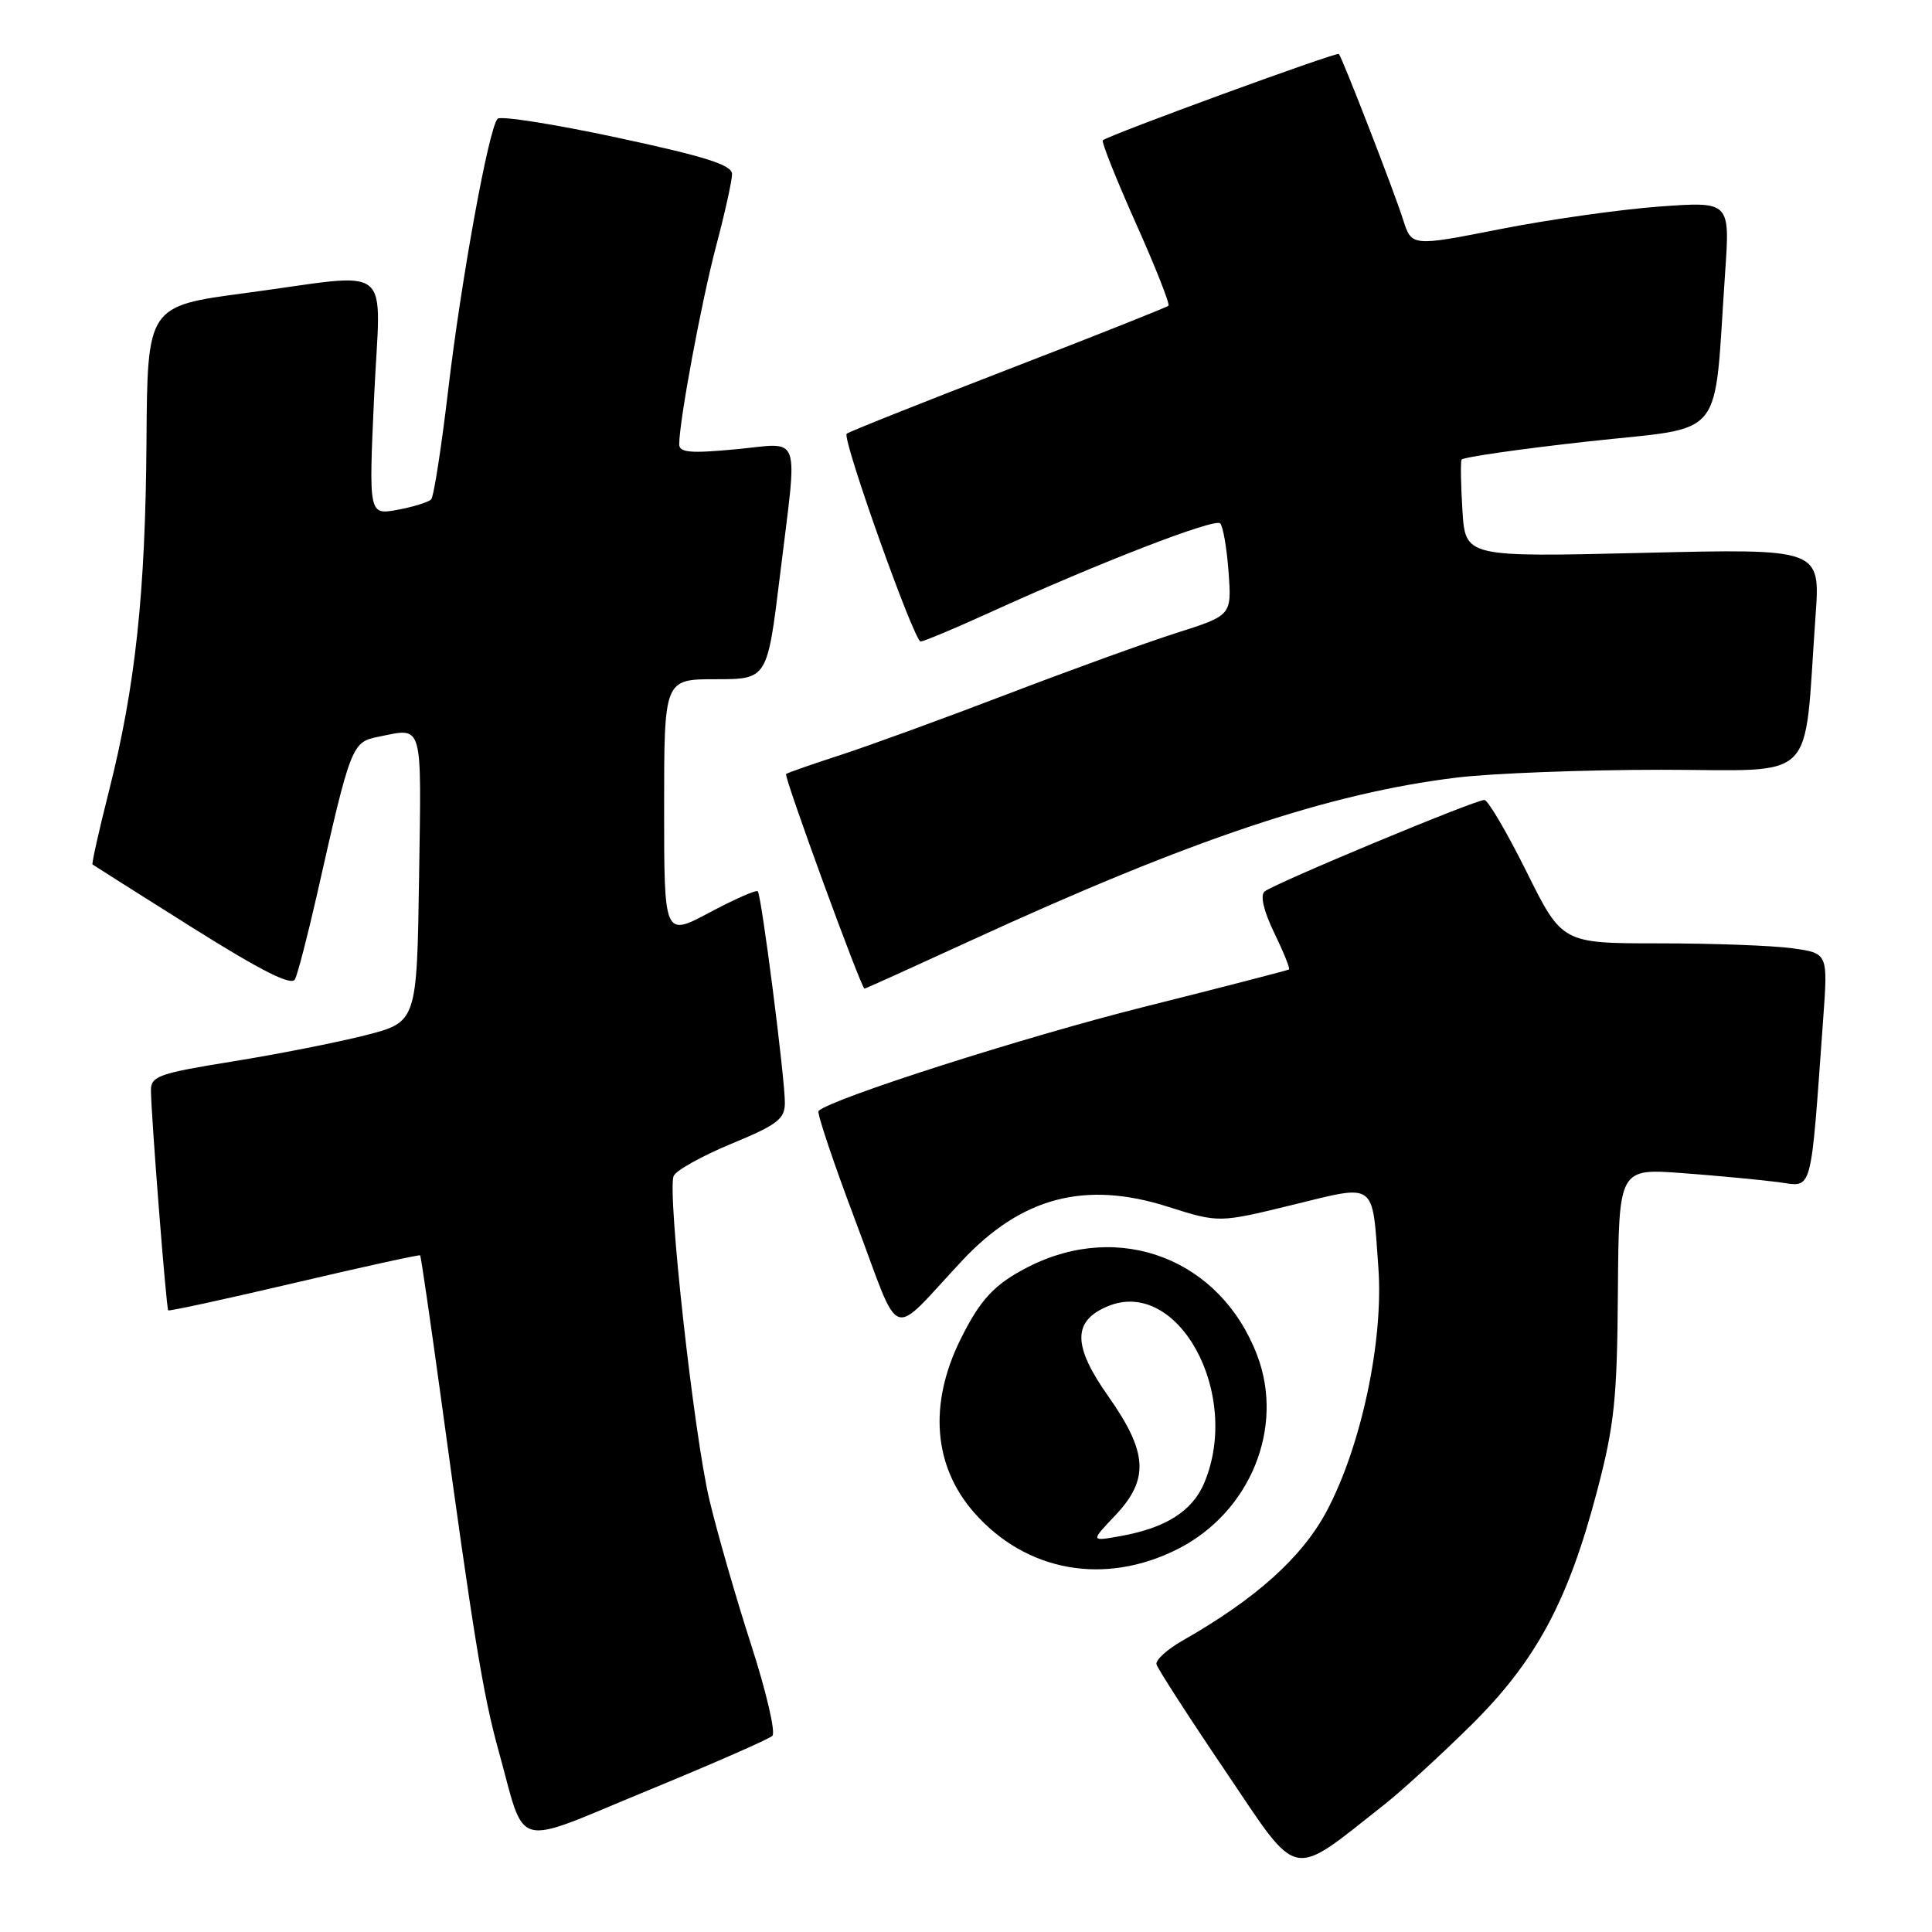 <?xml version="1.0" encoding="UTF-8" standalone="no"?>
<!DOCTYPE svg PUBLIC "-//W3C//DTD SVG 1.1//EN" "http://www.w3.org/Graphics/SVG/1.1/DTD/svg11.dtd" >
<svg xmlns="http://www.w3.org/2000/svg" xmlns:xlink="http://www.w3.org/1999/xlink" version="1.1" viewBox="0 0 256 256">
 <g >
 <path fill="currentColor"
d=" M 183.50 239.06 C 185.70 237.33 190.79 232.67 194.81 228.71 C 203.51 220.14 207.78 212.22 211.64 197.50 C 213.92 188.81 214.28 185.35 214.38 171.15 C 214.50 154.81 214.50 154.81 223.00 155.45 C 227.68 155.80 233.36 156.34 235.64 156.64 C 240.27 157.26 239.86 158.74 241.59 134.90 C 242.21 126.30 242.21 126.30 237.47 125.65 C 234.86 125.29 226.93 125.00 219.85 125.00 C 206.99 125.00 206.99 125.00 202.27 115.50 C 199.67 110.28 197.16 106.00 196.69 106.00 C 195.40 106.00 168.65 117.15 167.55 118.14 C 166.96 118.67 167.46 120.76 168.85 123.62 C 170.08 126.16 170.96 128.34 170.80 128.46 C 170.63 128.57 161.95 130.82 151.50 133.44 C 135.66 137.42 110.05 145.61 108.46 147.21 C 108.22 147.45 110.45 154.09 113.42 161.96 C 119.51 178.14 117.71 177.49 127.47 167.06 C 135.36 158.63 143.79 156.41 154.73 159.89 C 161.50 162.04 161.50 162.04 171.20 159.67 C 182.49 156.91 181.80 156.41 182.64 167.95 C 183.35 177.62 180.37 191.64 175.80 200.22 C 172.54 206.35 166.42 211.85 156.74 217.36 C 154.67 218.54 153.09 219.96 153.24 220.53 C 153.38 221.09 157.50 227.48 162.40 234.72 C 172.29 249.37 170.81 249.06 183.50 239.06 Z  M 102.34 230.01 C 102.80 229.58 101.54 224.18 99.55 218.00 C 97.55 211.83 95.06 203.18 94.01 198.78 C 91.94 190.12 88.39 158.00 89.26 155.83 C 89.55 155.10 92.99 153.18 96.90 151.56 C 103.04 149.02 104.00 148.28 104.00 146.10 C 104.00 142.81 100.90 118.62 100.41 118.10 C 100.20 117.88 97.33 119.15 94.02 120.91 C 88.00 124.12 88.00 124.12 88.00 107.06 C 88.00 90.00 88.00 90.00 94.84 90.00 C 101.67 90.00 101.67 90.00 103.35 76.25 C 105.71 56.89 106.35 58.70 97.50 59.53 C 91.48 60.10 90.00 59.97 90.00 58.87 C 90.01 55.73 92.95 39.93 94.90 32.56 C 96.06 28.20 97.00 23.92 97.00 23.06 C 96.99 21.86 93.51 20.75 81.81 18.24 C 73.45 16.45 66.31 15.32 65.93 15.74 C 64.75 17.03 61.10 37.11 59.39 51.66 C 58.49 59.27 57.48 65.80 57.13 66.17 C 56.78 66.54 54.78 67.16 52.68 67.55 C 48.86 68.25 48.86 68.25 49.57 52.62 C 50.41 34.37 52.62 36.16 32.52 38.83 C 19.53 40.56 19.53 40.56 19.41 58.53 C 19.27 78.63 17.94 91.01 14.41 104.93 C 13.10 110.11 12.13 114.44 12.26 114.55 C 12.39 114.65 18.33 118.41 25.45 122.89 C 34.62 128.65 38.60 130.66 39.08 129.77 C 39.45 129.07 40.76 124.00 42.01 118.50 C 46.47 98.73 46.62 98.33 50.12 97.63 C 56.14 96.42 55.84 95.40 55.53 116.22 C 55.24 135.44 55.24 135.44 48.37 137.19 C 44.59 138.15 36.66 139.71 30.75 140.66 C 21.13 142.21 20.00 142.60 20.00 144.44 C 20.01 147.63 22.03 173.36 22.29 173.63 C 22.42 173.76 29.94 172.13 39.00 170.00 C 48.06 167.87 55.56 166.23 55.67 166.34 C 55.78 166.45 57.04 175.08 58.47 185.52 C 62.70 216.52 64.02 224.61 66.01 231.78 C 69.77 245.35 67.62 244.75 85.69 237.31 C 94.39 233.73 101.88 230.45 102.34 230.01 Z  M 156.07 205.25 C 165.66 200.38 170.25 189.17 166.57 179.55 C 161.71 166.83 148.37 161.69 136.25 167.87 C 131.77 170.16 129.89 172.17 127.26 177.50 C 123.03 186.06 123.68 194.29 129.08 200.43 C 135.97 208.28 146.41 210.14 156.07 205.25 Z  M 128.64 124.63 C 157.81 111.23 176.02 105.12 192.97 103.04 C 197.63 102.47 209.85 102.00 220.13 102.00 C 241.17 102.00 238.95 104.22 240.57 81.59 C 241.21 72.69 241.21 72.69 217.69 73.26 C 194.17 73.82 194.17 73.82 193.78 67.66 C 193.57 64.27 193.52 61.23 193.66 60.91 C 193.80 60.59 201.33 59.50 210.38 58.50 C 228.97 56.44 227.02 58.83 228.59 36.09 C 229.24 26.69 229.24 26.69 219.87 27.37 C 214.72 27.75 205.22 29.09 198.77 30.36 C 187.05 32.67 187.05 32.67 185.91 29.08 C 184.77 25.47 177.92 7.80 177.41 7.15 C 177.16 6.83 146.97 17.87 146.13 18.59 C 145.92 18.77 147.88 23.69 150.48 29.52 C 153.09 35.35 155.04 40.29 154.83 40.51 C 154.61 40.72 145.03 44.53 133.54 48.96 C 122.05 53.40 112.44 57.23 112.19 57.47 C 111.55 58.12 121.12 85.00 121.99 85.00 C 122.39 85.00 126.50 83.28 131.11 81.18 C 145.61 74.57 160.96 68.63 161.68 69.35 C 162.06 69.73 162.56 72.63 162.79 75.79 C 163.21 81.54 163.21 81.54 155.85 83.88 C 151.81 85.17 141.75 88.81 133.50 91.97 C 125.25 95.13 115.35 98.74 111.50 100.00 C 107.65 101.25 104.35 102.40 104.16 102.56 C 103.83 102.84 114.12 131.00 114.55 131.00 C 114.68 131.00 121.02 128.13 128.64 124.63 Z  M 147.75 200.83 C 152.30 196.03 152.10 192.47 146.87 185.04 C 142.11 178.30 142.10 175.03 146.80 173.08 C 156.09 169.23 164.52 184.65 159.58 196.47 C 158.01 200.22 154.49 202.46 148.47 203.54 C 144.50 204.25 144.50 204.25 147.75 200.83 Z "/>
</g>
</svg>